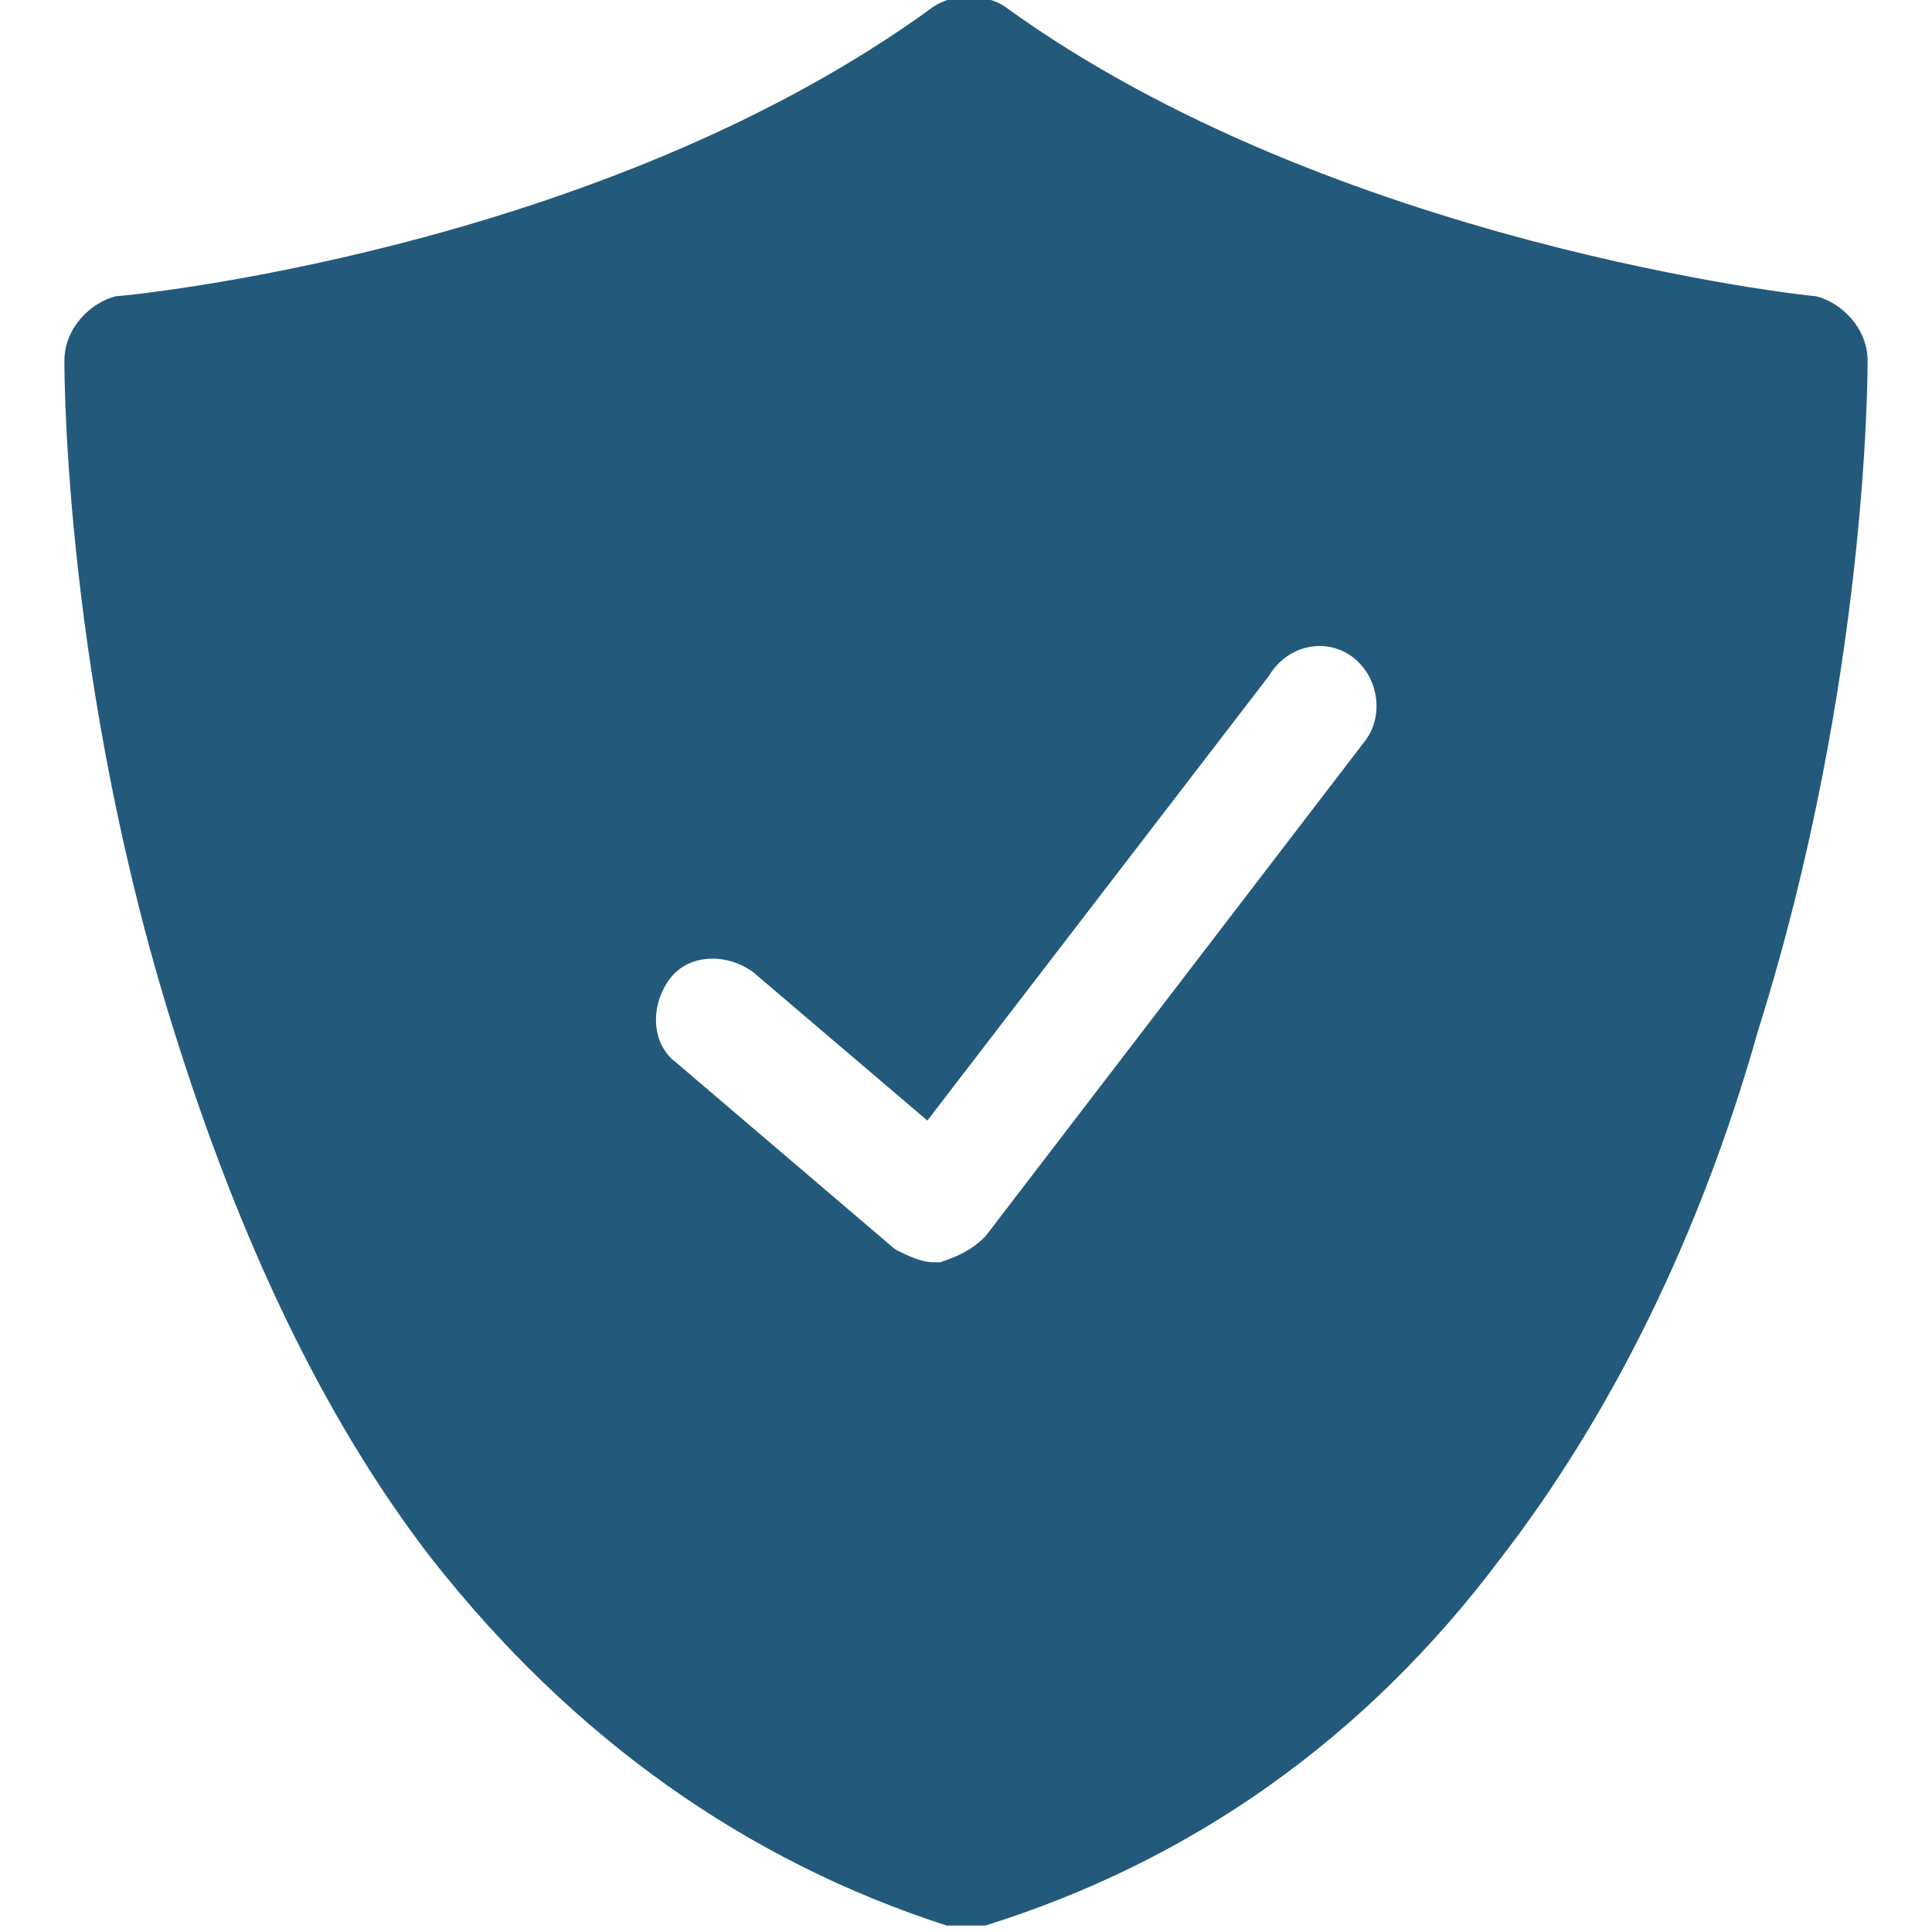 <?xml version="1.0" encoding="utf-8"?>
<!-- Generator: Adobe Illustrator 21.0.2, SVG Export Plug-In . SVG Version: 6.00 Build 0)  -->
<svg version="1.1" id="图层_1" xmlns="http://www.w3.org/2000/svg" xmlns:xlink="http://www.w3.org/1999/xlink" x="0px" y="0px"
	 viewBox="0 0 30 30" style="enable-background:new 0 0 30 30;" xml:space="preserve">
<style type="text/css">
	.st0{fill:#235A7C;}
</style>
<path class="st0" d="M28.2,4.6c-0.1,0-7.5-0.8-12.6-4.5c-0.3-0.2-0.8-0.2-1.1,0C9.3,3.9,1.9,4.6,1.8,4.6C1.4,4.7,1,5.1,1,5.6
	c0,0.2,0,5,1.7,10.4c1,3.2,2.3,6,4,8.2c2.2,2.8,4.9,4.7,8,5.7c0.1,0,0.2,0,0.3,0c0.1,0,0.2,0,0.3,0c3.2-1,5.9-2.9,8-5.7
	c1.7-2.2,3.1-5,4-8.2C29,10.6,29,5.8,29,5.6C29,5.1,28.6,4.7,28.2,4.6z M21.2,11.5l-5.9,7.7c-0.2,0.2-0.4,0.3-0.7,0.4
	c0,0-0.1,0-0.1,0c-0.2,0-0.4-0.1-0.6-0.2l-3.4-2.9c-0.4-0.3-0.4-0.9-0.1-1.3c0.3-0.4,0.9-0.4,1.3-0.1l2.7,2.3l5.3-6.9
	C20,10,20.6,9.9,21,10.2C21.4,10.5,21.5,11.1,21.2,11.5z"/>
</svg>
